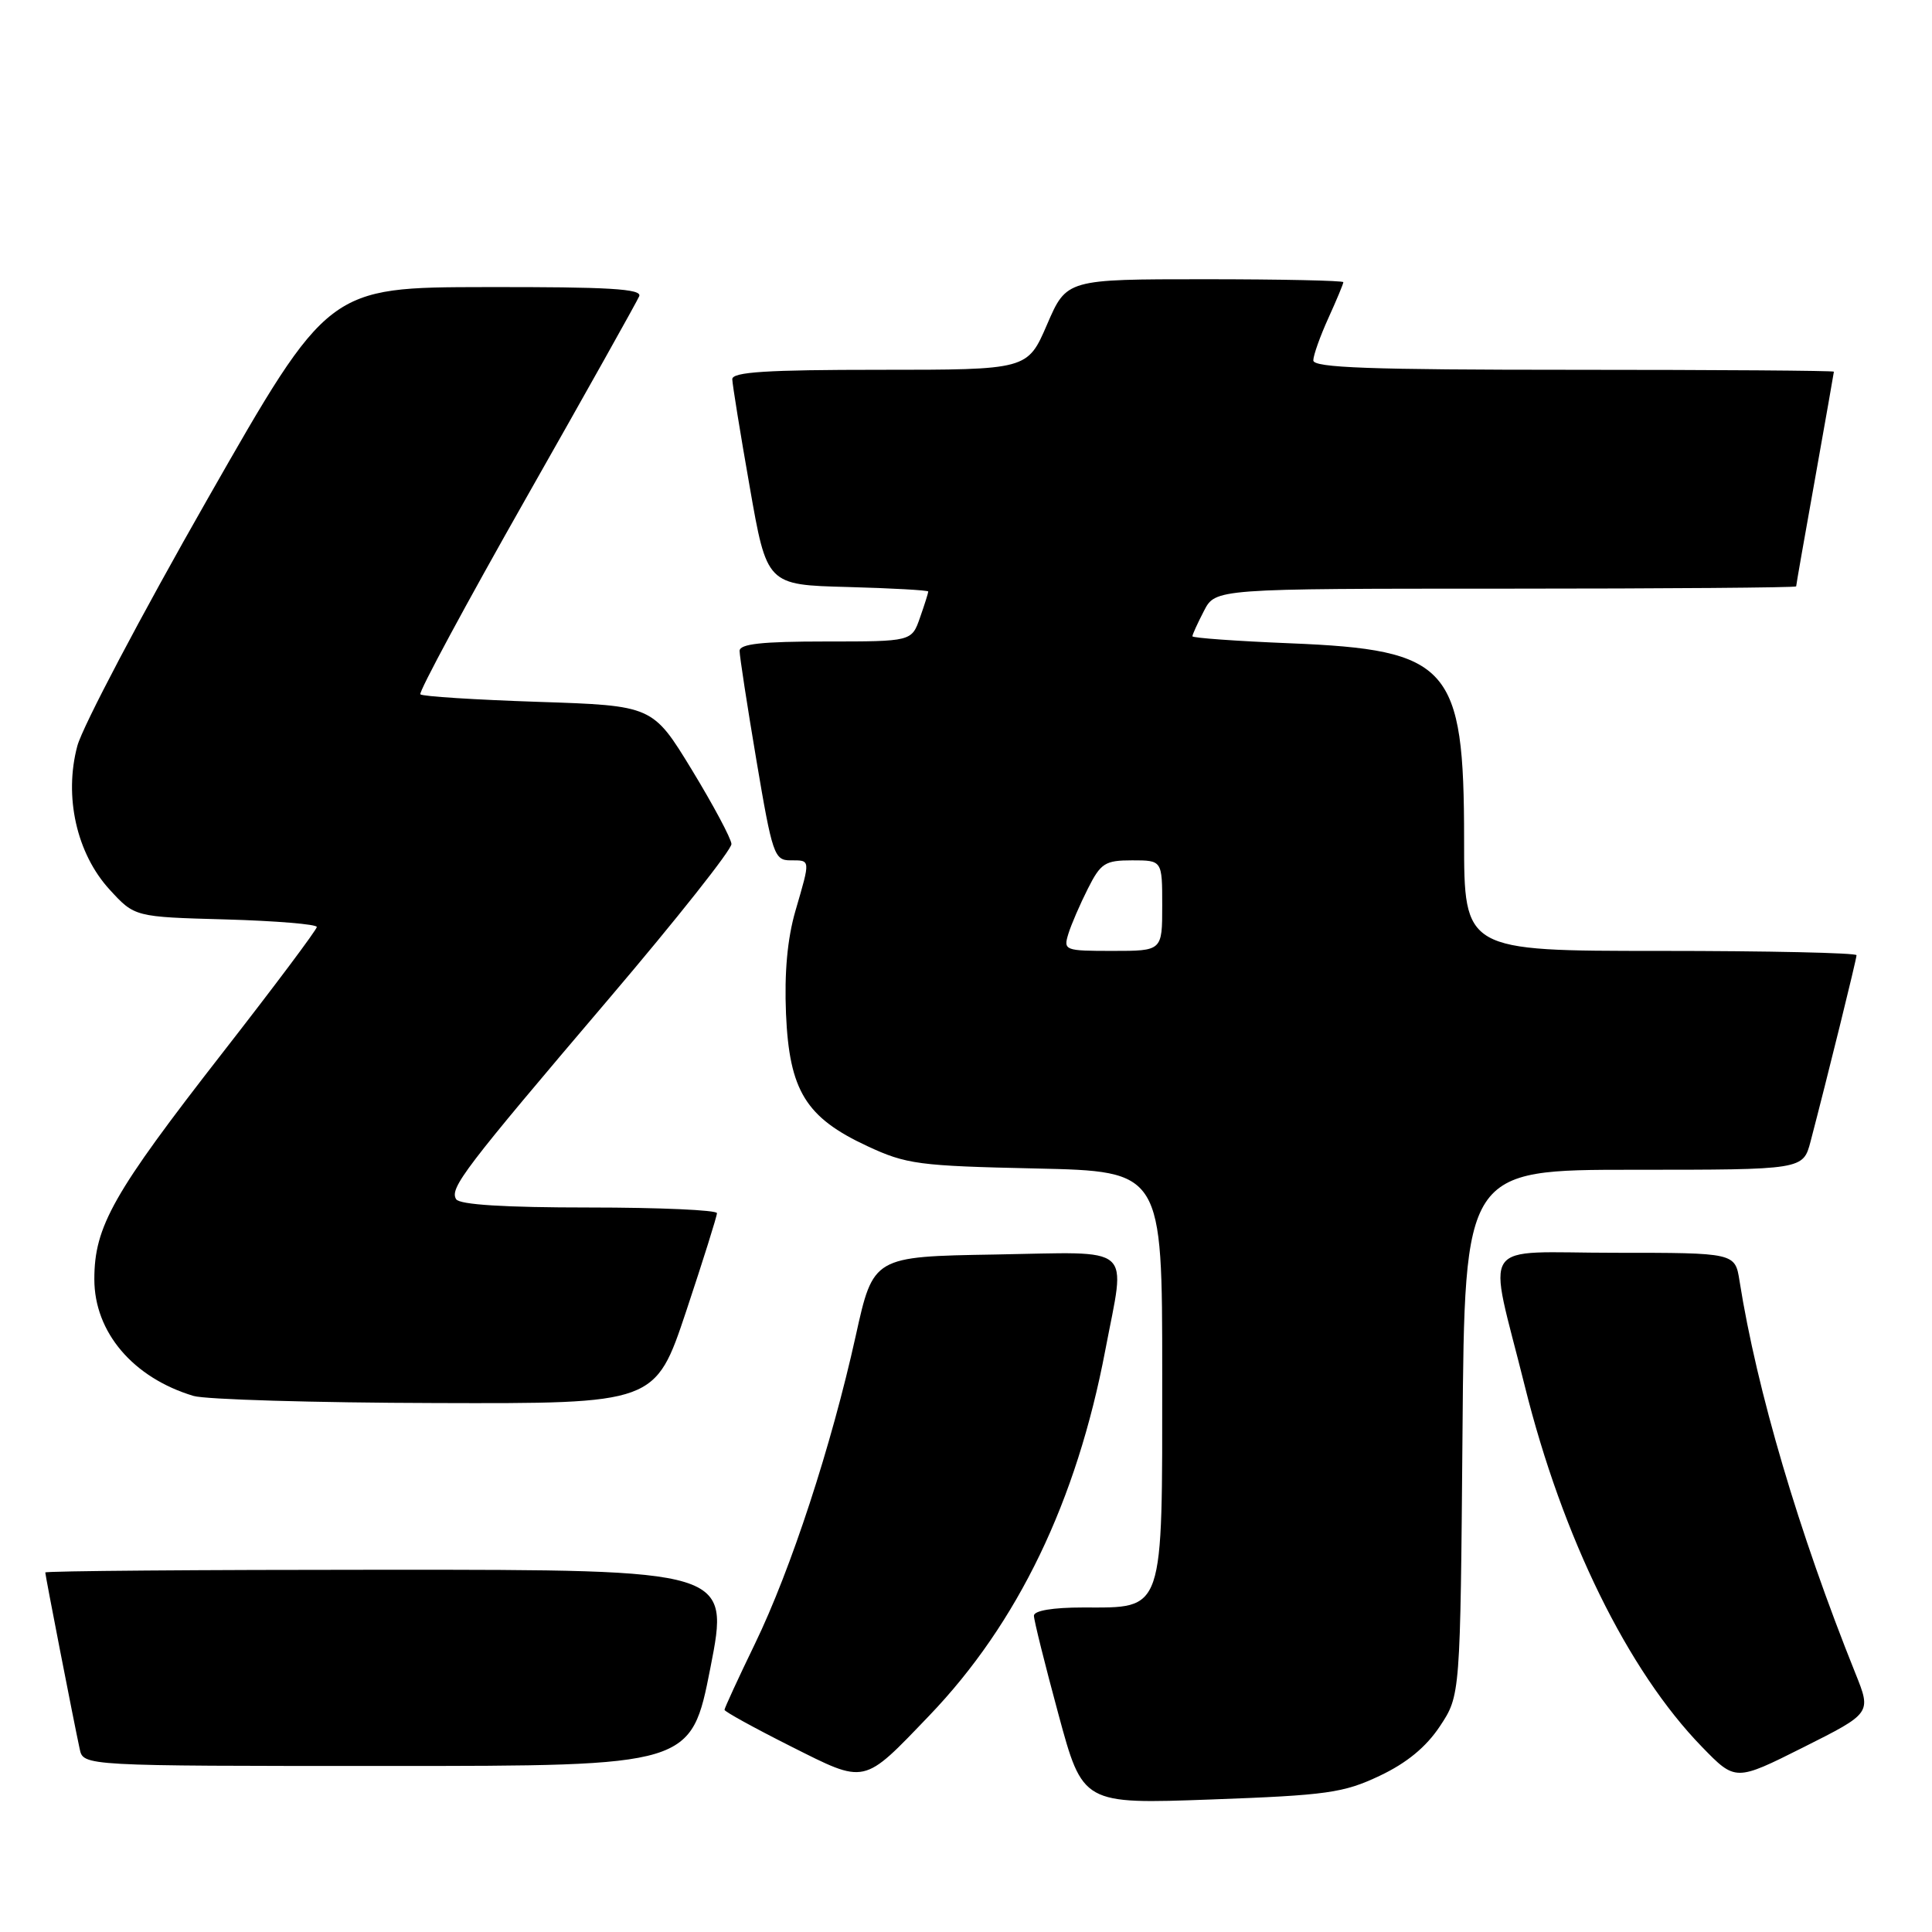 <?xml version="1.0" encoding="UTF-8" standalone="no"?>
<!DOCTYPE svg PUBLIC "-//W3C//DTD SVG 1.1//EN" "http://www.w3.org/Graphics/SVG/1.1/DTD/svg11.dtd" >
<svg xmlns="http://www.w3.org/2000/svg" xmlns:xlink="http://www.w3.org/1999/xlink" version="1.1" viewBox="0 0 256 256">
 <g >
 <path fill="currentColor"
d=" M 182.80 235.31 C 186.40 233.61 188.97 231.49 190.80 228.73 C 193.50 224.65 193.50 224.65 193.79 189.82 C 194.07 155.00 194.07 155.00 216.50 155.00 C 238.92 155.00 238.92 155.00 239.91 151.25 C 242.13 142.77 246.00 127.10 246.00 126.57 C 246.00 126.26 234.30 126.00 220.00 126.00 C 194.00 126.00 194.00 126.00 194.00 111.23 C 194.00 88.25 192.09 86.10 170.96 85.24 C 163.83 84.95 158.00 84.53 158.00 84.31 C 158.00 84.08 158.69 82.57 159.53 80.95 C 161.05 78.00 161.05 78.00 199.53 78.00 C 220.69 78.00 238.00 77.86 238.00 77.70 C 238.00 77.53 239.12 71.12 240.50 63.45 C 241.87 55.78 242.99 49.39 243.00 49.25 C 243.00 49.11 227.47 49.00 208.50 49.00 C 181.55 49.00 174.00 48.73 174.02 47.75 C 174.03 47.06 174.93 44.54 176.02 42.14 C 177.11 39.74 178.00 37.61 178.00 37.39 C 178.00 37.18 169.75 37.00 159.66 37.00 C 141.33 37.00 141.33 37.00 138.74 43.00 C 136.15 49.00 136.15 49.00 116.57 49.00 C 101.57 49.00 97.01 49.29 97.03 50.25 C 97.05 50.94 98.08 57.35 99.34 64.50 C 101.61 77.50 101.61 77.50 112.31 77.78 C 118.19 77.94 123.00 78.21 123.00 78.38 C 123.00 78.56 122.51 80.12 121.90 81.85 C 120.80 85.00 120.80 85.00 109.40 85.00 C 100.95 85.00 98.00 85.32 98.00 86.25 C 98.00 86.94 99.00 93.46 100.23 100.75 C 102.33 113.20 102.60 114.00 104.73 114.00 C 107.43 114.00 107.41 113.78 105.40 120.69 C 104.33 124.37 103.92 128.89 104.15 134.35 C 104.59 144.52 106.77 148.07 114.91 151.86 C 120.10 154.28 121.71 154.49 137.25 154.83 C 154.00 155.20 154.00 155.20 154.00 182.10 C 154.00 214.03 154.35 213.00 143.50 213.00 C 139.48 213.00 137.00 213.42 137.00 214.09 C 137.00 214.69 138.46 220.55 140.24 227.12 C 143.47 239.06 143.47 239.06 160.49 238.44 C 175.84 237.88 178.02 237.57 182.80 235.31 Z  M 123.13 227.33 C 134.87 215.09 142.66 198.92 146.46 178.89 C 149.16 164.69 150.56 165.91 131.86 166.23 C 115.71 166.50 115.71 166.50 113.39 177.00 C 110.16 191.61 104.80 207.98 100.03 217.82 C 97.81 222.40 96.00 226.34 96.00 226.56 C 96.00 226.79 99.94 228.96 104.75 231.38 C 114.82 236.44 114.28 236.55 123.13 227.33 Z  M 245.86 221.75 C 238.33 203.01 232.80 184.27 230.50 169.75 C 229.91 166.00 229.91 166.00 213.98 166.00 C 195.63 166.00 197.11 163.82 202.04 183.65 C 207.03 203.71 215.69 221.36 225.52 231.47 C 229.96 236.04 229.96 236.04 238.97 231.52 C 247.97 227.00 247.97 227.00 245.86 221.75 Z  M 94.13 221.00 C 96.68 208.00 96.68 208.00 51.34 208.00 C 26.40 208.00 6.00 208.16 6.00 208.36 C 6.00 208.74 9.73 227.90 10.56 231.75 C 11.04 234.00 11.04 234.00 51.31 234.00 C 91.57 234.00 91.57 234.00 94.13 221.00 Z  M 90.92 173.75 C 93.16 167.01 95.00 161.16 95.00 160.75 C 95.00 160.34 87.38 160.00 78.06 160.00 C 66.86 160.00 60.89 159.63 60.44 158.90 C 59.54 157.45 61.51 154.87 80.69 132.33 C 89.66 121.79 96.97 112.56 96.92 111.83 C 96.88 111.10 94.51 106.67 91.67 102.00 C 86.48 93.50 86.48 93.50 71.32 93.00 C 62.98 92.72 55.95 92.28 55.70 92.00 C 55.45 91.72 61.75 80.03 69.71 66.00 C 77.67 51.98 84.41 39.94 84.70 39.25 C 85.10 38.27 80.66 38.01 64.36 38.04 C 43.50 38.07 43.50 38.07 27.50 66.12 C 18.70 81.54 10.94 96.27 10.25 98.83 C 8.45 105.53 10.15 113.10 14.52 117.87 C 17.84 121.50 17.84 121.50 29.92 121.83 C 36.56 122.02 41.99 122.47 41.98 122.83 C 41.97 123.20 36.35 130.70 29.49 139.50 C 14.99 158.11 12.50 162.50 12.50 169.50 C 12.50 176.53 17.64 182.57 25.65 184.97 C 27.22 185.44 41.63 185.87 57.67 185.91 C 86.83 186.00 86.83 186.00 90.92 173.75 Z  M 141.56 123.75 C 141.94 122.51 143.11 119.81 144.15 117.75 C 145.86 114.36 146.42 114.00 150.02 114.00 C 154.00 114.00 154.00 114.00 154.00 120.00 C 154.00 126.00 154.00 126.00 147.43 126.00 C 141.08 126.00 140.89 125.93 141.56 123.75 Z "/>
</g>
</svg>